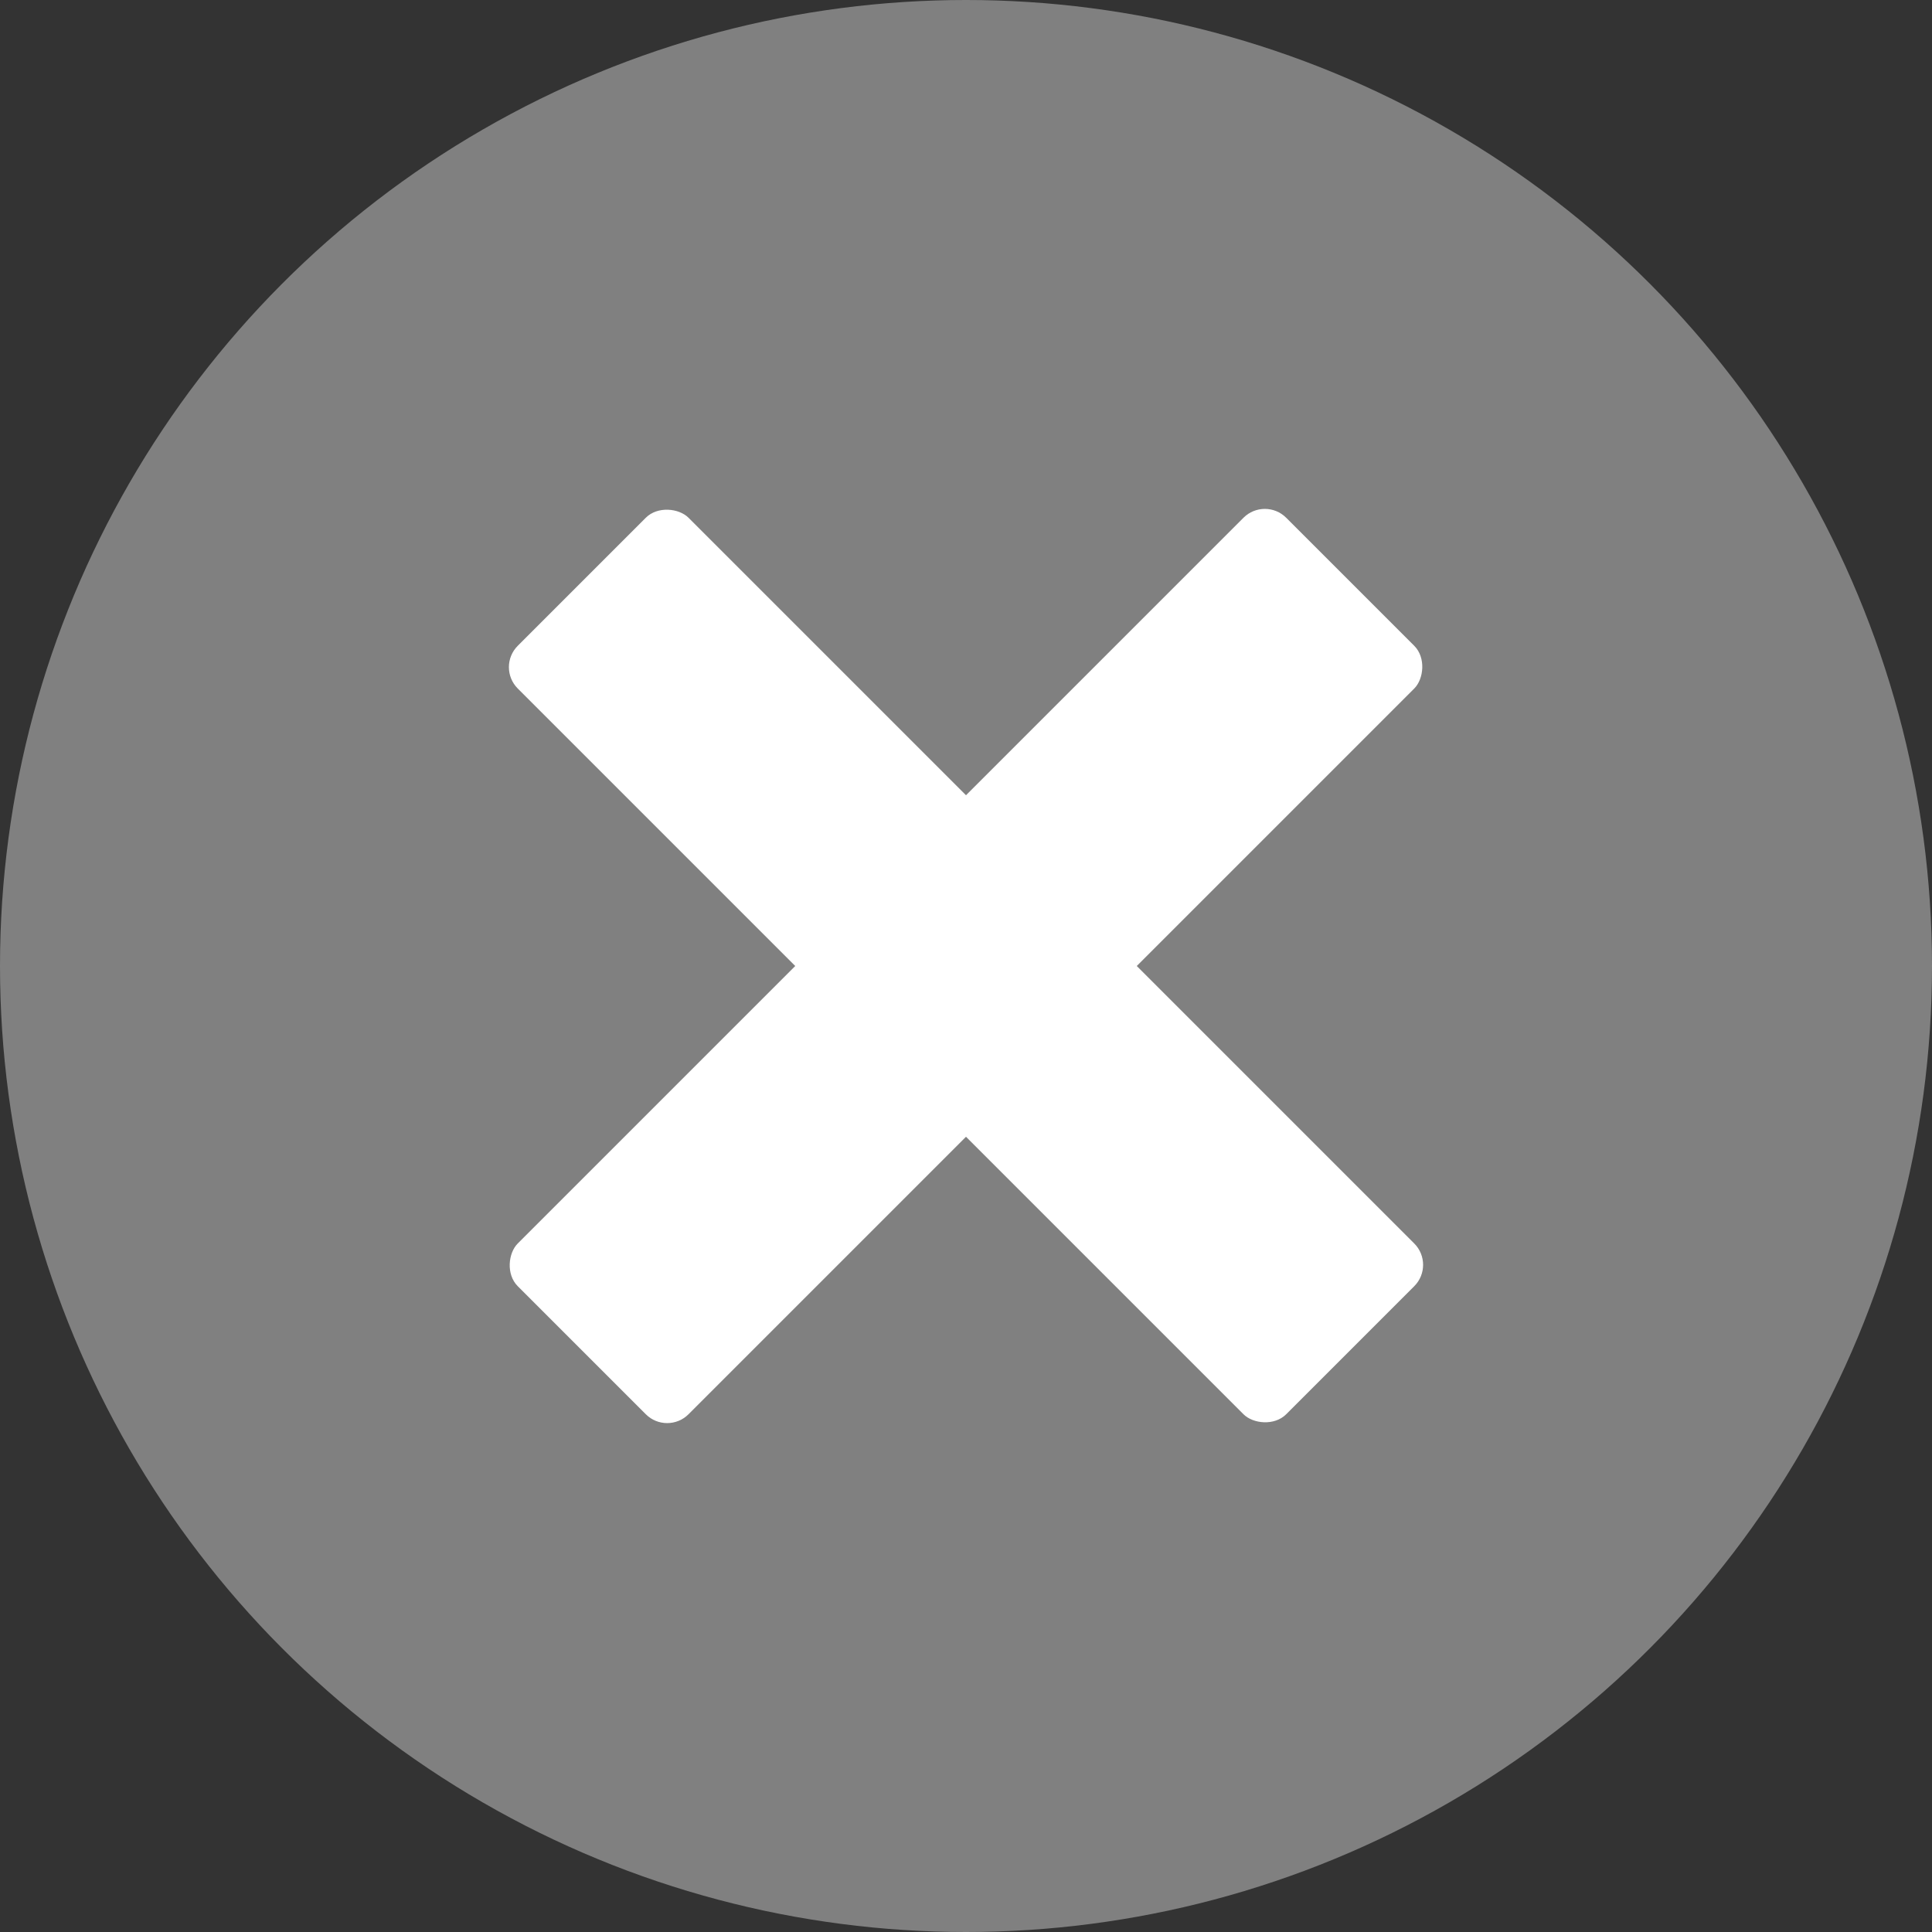 <?xml version="1.0" encoding="UTF-8"?>
<svg width="32px" height="32px" viewBox="0 0 32 32" version="1.1" xmlns="http://www.w3.org/2000/svg" xmlns:xlink="http://www.w3.org/1999/xlink">
    <rect x="0" y="0" width="32" height="32" fill="#333333" stroke="none"/>
    <!-- Generator: Sketch 52.5 (67469) - http://www.bohemiancoding.com/sketch -->
    <title>FinishCancel@3x</title>
    <desc>Created with Sketch.</desc>
    <g id="Page-1" stroke="none" stroke-width="1" fill="none" fill-rule="evenodd">
        <g id="FinishCancel">
            <circle id="Oval" fill="#999999" opacity="0.75" cx="16" cy="16" r="16"></circle>
            <rect id="Rectangle" fill="#FFFFFF" transform="translate(16, 16) rotate(45) translate(-16, -16) " x="14" y="7" width="4" height="18" rx="0.5"></rect>
            <rect id="Rectangle" fill="#FFFFFF" transform="translate(16, 16) rotate(-45) translate(-16, -16) " x="14" y="7" width="4" height="18" rx="0.5"></rect>
        </g>
    </g>
</svg>